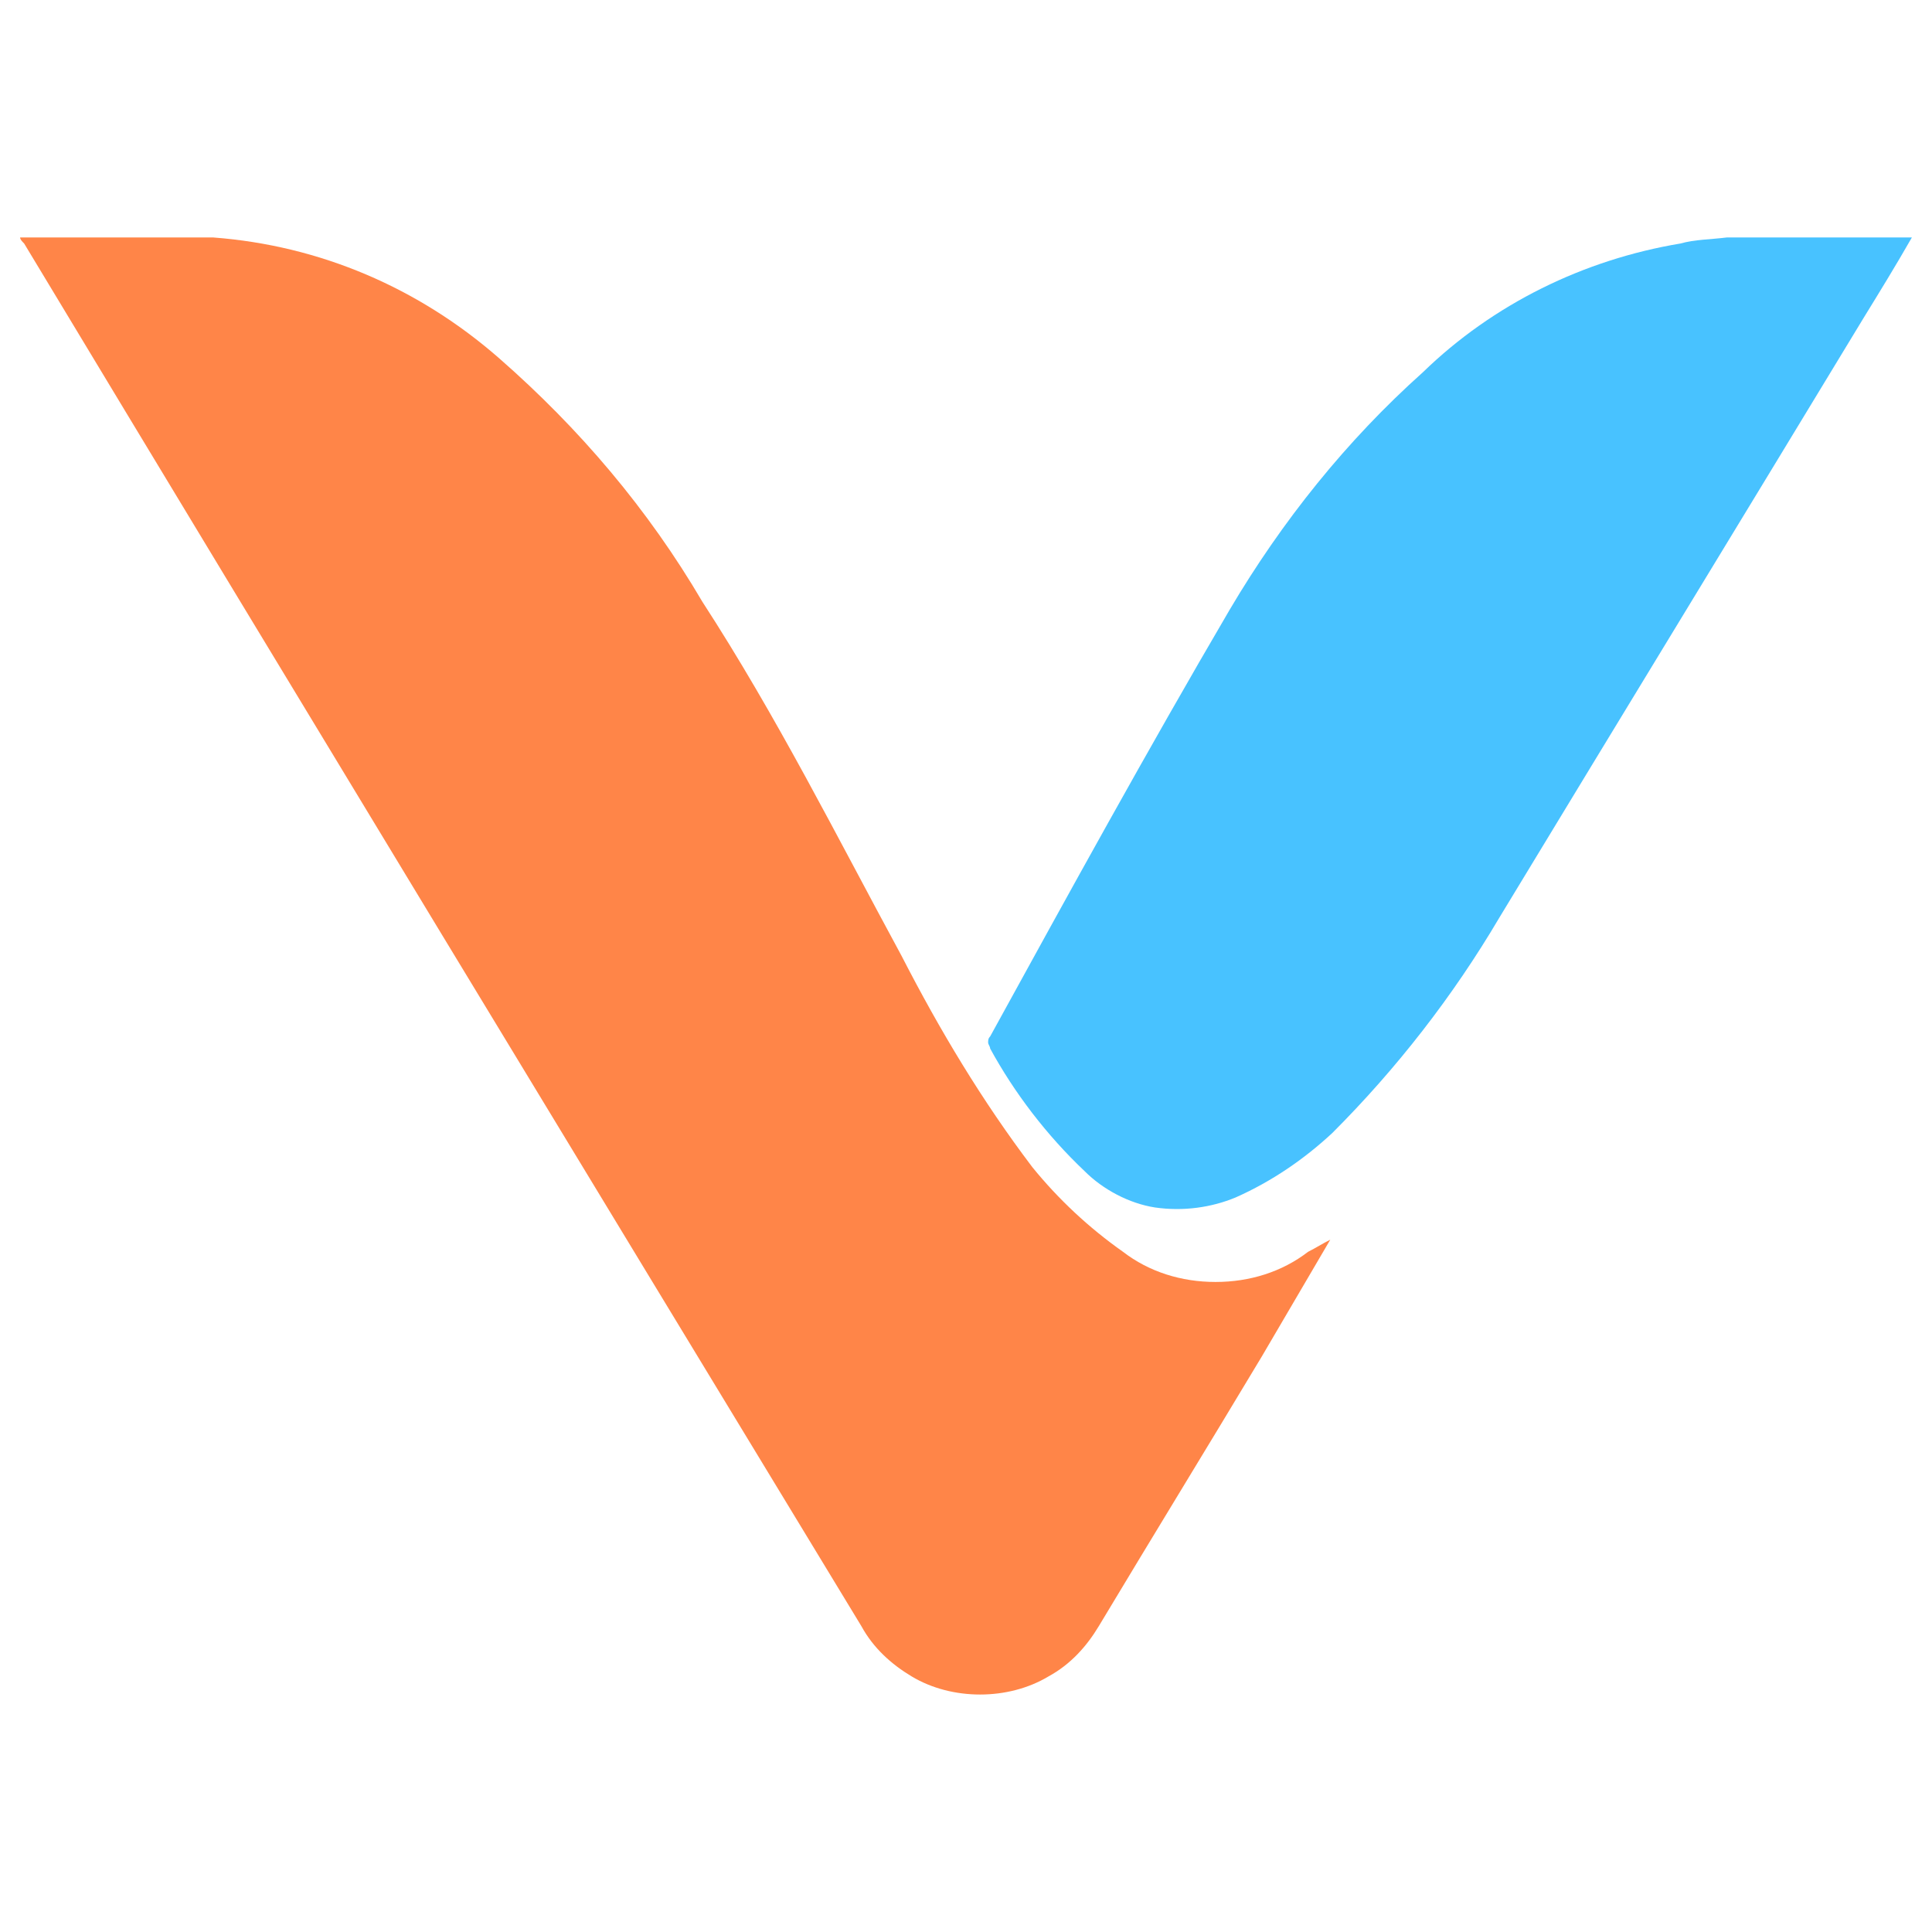 <?xml version="1.0" ?>
<svg xmlns="http://www.w3.org/2000/svg" xml:space="preserve" viewBox="0 0 96 96" data-sanitized-baseprofile="tiny-ps">
	<g>
		<path d="M1,11.8h9.6c5.3,0.4,10.2,2.5,14.2,6c4,3.5,7.4,7.5,10.1,12.1c3.7,5.7,6.7,11.7,9.9,17.6   c1.9,3.7,4,7.2,6.5,10.5c1.3,1.6,2.8,3,4.5,4.2c1.3,1,2.9,1.5,4.6,1.5c1.7,0,3.3-0.5,4.6-1.5c0.4-0.2,0.7-0.4,1.1-0.6l-3.4,5.8   c-2.7,4.5-5.4,8.9-8.1,13.4c-0.6,1-1.4,1.9-2.5,2.5c-1,0.6-2.2,0.9-3.4,0.9c-1.2,0-2.4-0.3-3.4-0.9s-1.9-1.4-2.5-2.5   C28.9,57.9,15,35,1.2,12.1C1.1,12,1,11.9,1,11.8L1,11.8z" fill="#FF8548"/>
		<path d="M85.8,11.8H95c-0.8,1.4-1.6,2.7-2.4,4c-6,9.9-12.1,19.9-18.1,29.8c-2.3,3.9-5.1,7.5-8.3,10.7   c-1.4,1.3-3,2.4-4.8,3.2c-1.2,0.5-2.6,0.7-4,0.5c-1.3-0.2-2.6-0.9-3.5-1.8c-1.9-1.8-3.5-3.9-4.7-6.1c0-0.1-0.1-0.2-0.1-0.3   c0-0.1,0-0.2,0.1-0.3c3.9-7.1,7.8-14.2,11.9-21.2c2.6-4.4,5.8-8.4,9.6-11.8c3.5-3.4,8-5.6,12.8-6.4C84.2,11.9,85,11.9,85.8,11.8z" fill="#48C2FF"/>
	</g>
</svg>